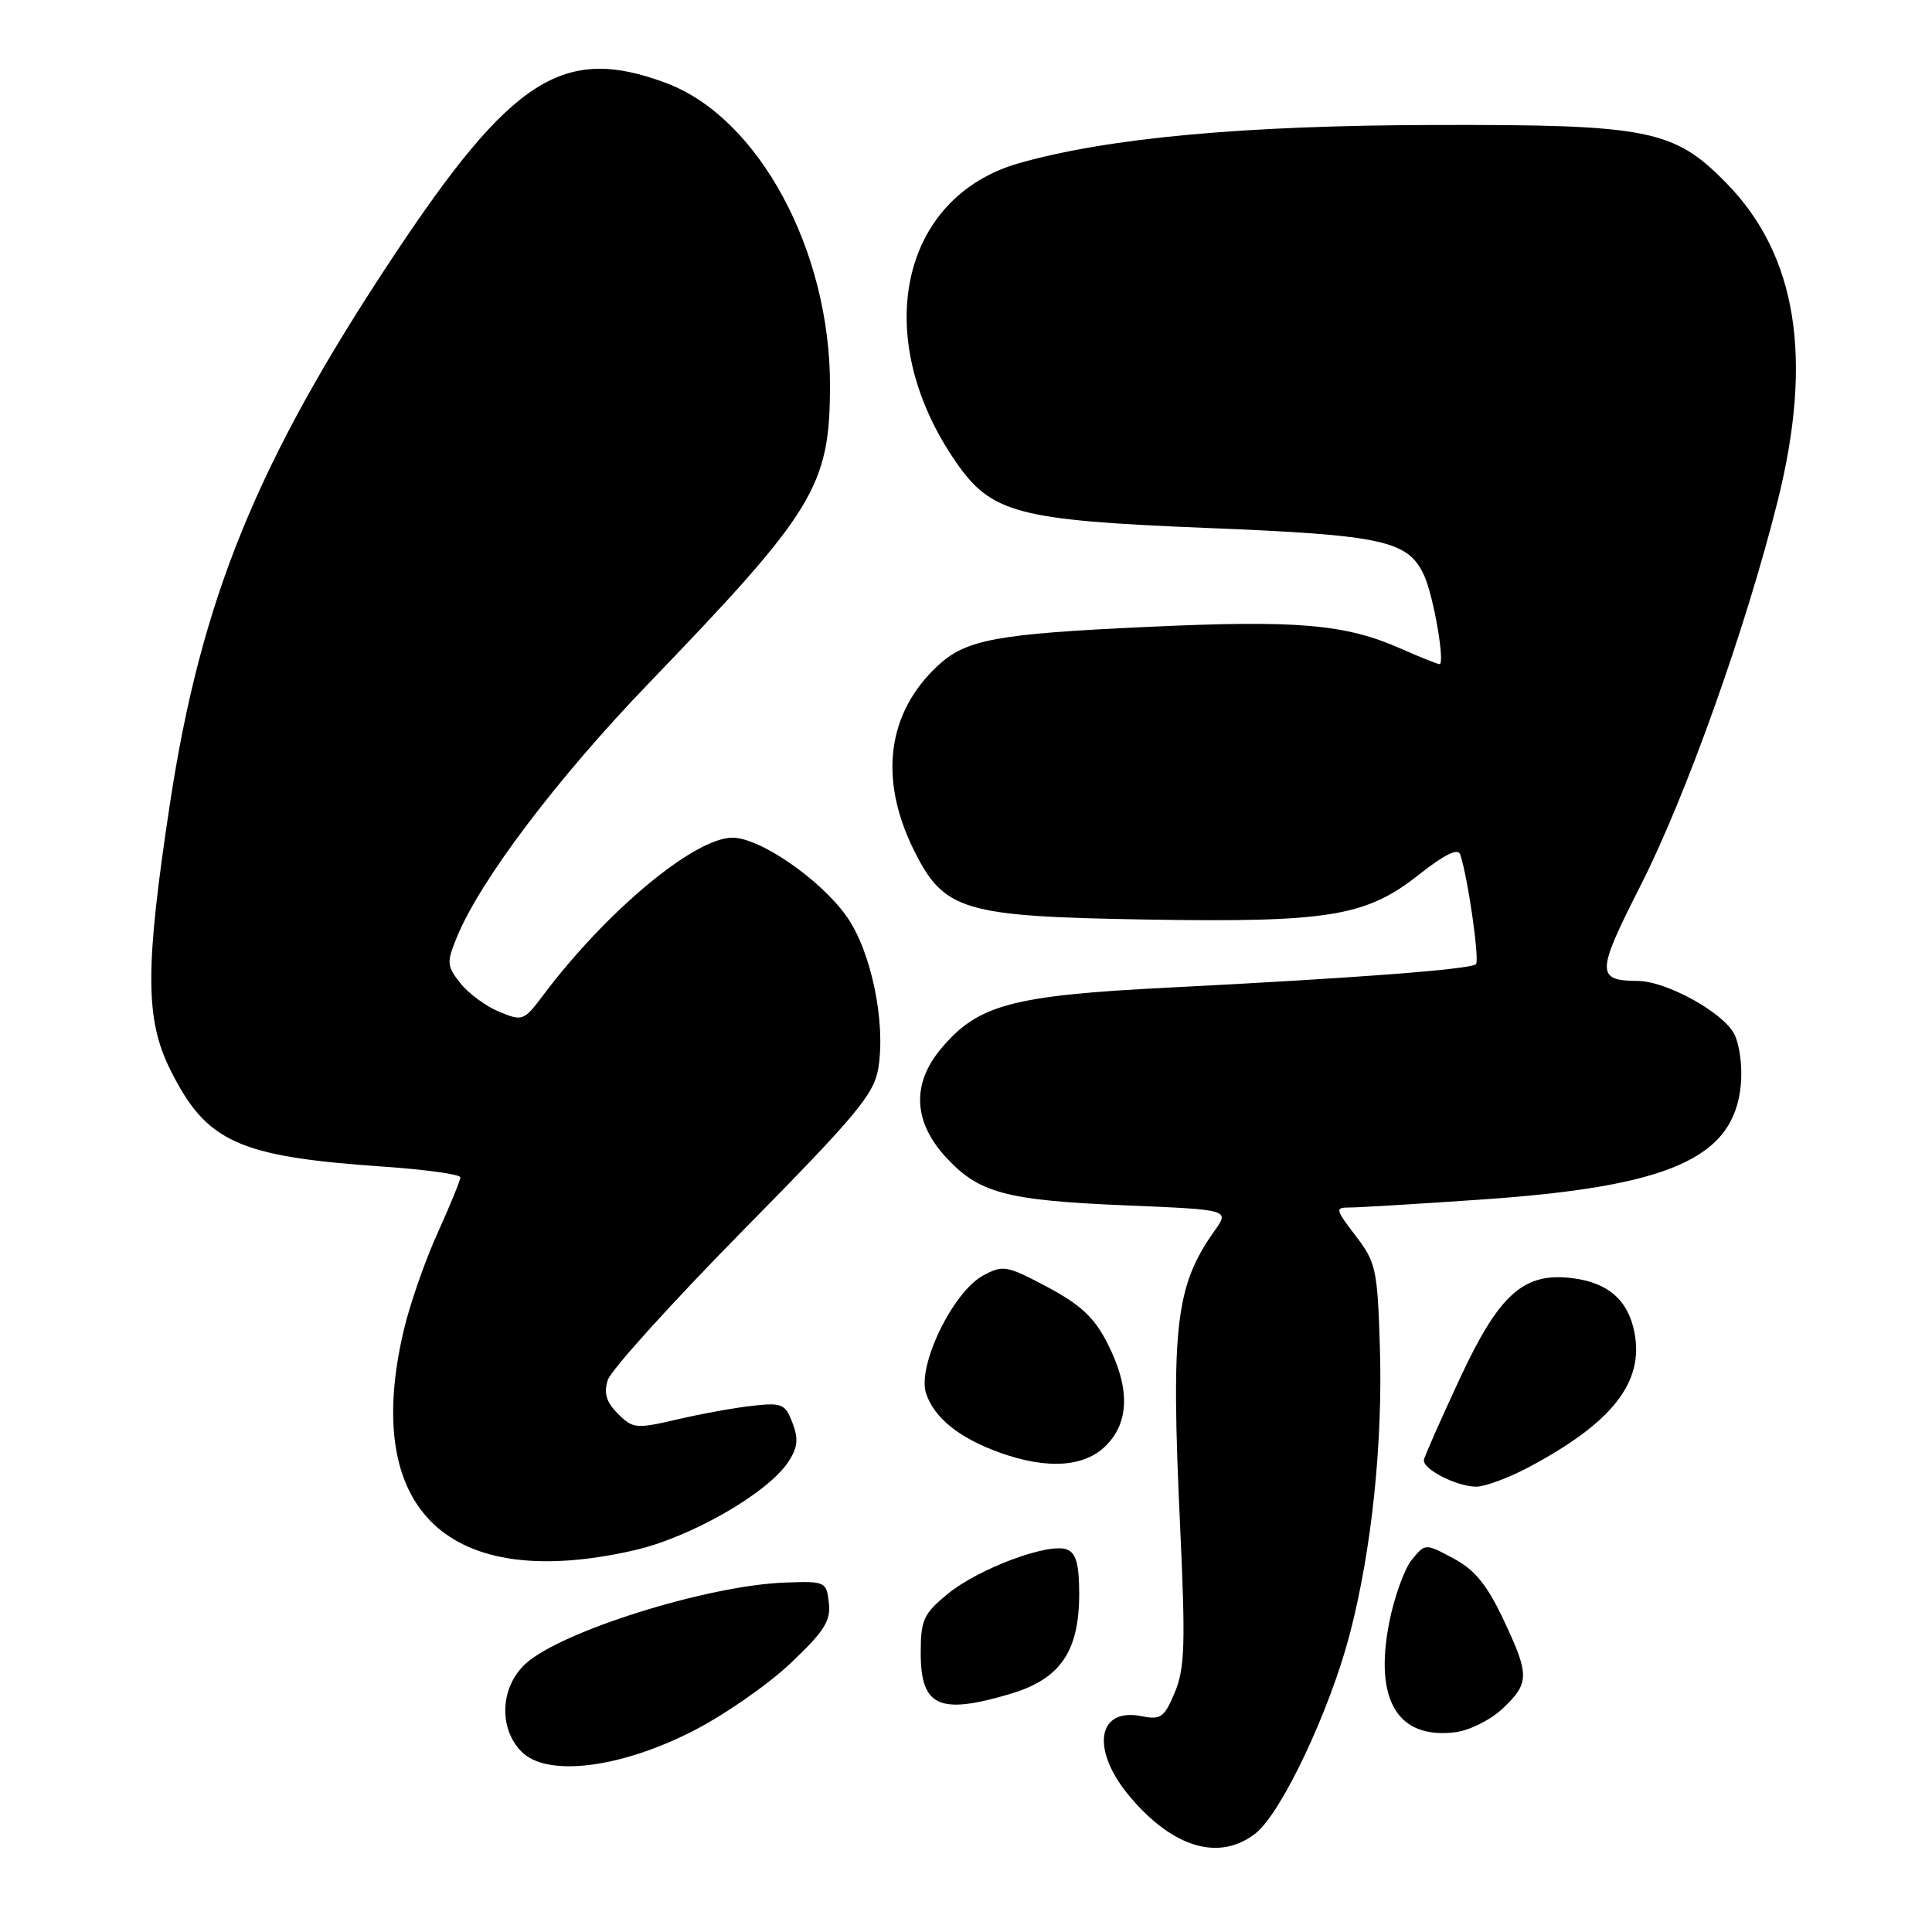 <?xml version="1.0" encoding="UTF-8" standalone="no"?>
<!DOCTYPE svg PUBLIC "-//W3C//DTD SVG 1.1//EN" "http://www.w3.org/Graphics/SVG/1.1/DTD/svg11.dtd" >
<svg xmlns="http://www.w3.org/2000/svg" xmlns:xlink="http://www.w3.org/1999/xlink" version="1.1" viewBox="0 0 256 256">
 <g >
 <path fill="currentColor"
d=" M 166.38 242.92 C 169.81 240.22 176.21 226.66 178.86 216.50 C 181.77 205.32 183.24 191.21 182.84 178.41 C 182.52 168.19 182.32 167.26 179.63 163.75 C 176.91 160.19 176.87 160.00 178.86 160.00 C 180.01 160.00 187.83 159.53 196.23 158.95 C 221.20 157.24 229.70 153.50 230.66 143.83 C 230.90 141.39 230.52 138.41 229.79 137.00 C 228.31 134.14 220.80 130.01 217.04 129.98 C 211.47 129.95 211.50 128.92 217.36 117.39 C 223.39 105.53 231.30 83.37 235.54 66.43 C 240.29 47.45 238.10 33.81 228.76 24.27 C 221.80 17.15 218.47 16.49 190.00 16.56 C 164.79 16.62 146.81 18.27 135.04 21.62 C 119.23 26.12 115.28 44.74 126.66 61.21 C 131.35 68.01 134.86 68.94 159.76 69.95 C 183.36 70.90 186.59 71.61 188.72 76.29 C 189.96 79.00 191.51 88.00 190.74 88.00 C 190.47 88.00 188.15 87.07 185.58 85.93 C 178.24 82.69 171.87 82.14 152.00 83.07 C 131.99 83.99 127.98 84.74 124.24 88.23 C 117.54 94.48 116.42 103.21 121.09 112.64 C 125.08 120.68 127.59 121.43 151.67 121.84 C 176.10 122.25 180.99 121.45 188.02 115.89 C 191.39 113.23 193.18 112.35 193.48 113.21 C 194.49 116.16 196.08 127.25 195.57 127.76 C 194.89 128.44 179.59 129.61 154.87 130.86 C 134.10 131.91 129.61 133.11 124.72 138.92 C 120.81 143.57 121.00 148.56 125.25 153.24 C 129.66 158.09 133.22 159.05 149.21 159.72 C 162.93 160.29 162.93 160.29 160.94 163.08 C 155.77 170.35 155.14 175.70 156.36 202.01 C 157.10 217.86 157.00 221.06 155.67 224.25 C 154.27 227.59 153.82 227.91 151.25 227.40 C 145.34 226.22 144.51 231.89 149.71 238.06 C 155.45 244.88 161.60 246.68 166.38 242.92 Z  M 91.74 229.41 C 95.86 227.32 101.69 223.28 104.70 220.44 C 109.23 216.15 110.10 214.79 109.83 212.39 C 109.51 209.57 109.38 209.50 104.00 209.70 C 93.73 210.07 74.26 216.18 69.61 220.48 C 66.27 223.58 66.04 229.04 69.13 232.13 C 72.48 235.48 82.06 234.33 91.74 229.41 Z  M 199.16 226.35 C 202.69 222.97 202.69 221.96 199.16 214.49 C 197.01 209.96 195.39 207.99 192.58 206.49 C 188.85 204.50 188.85 204.50 187.07 206.68 C 186.09 207.89 184.74 211.62 184.08 214.99 C 182.05 225.30 185.22 230.52 192.91 229.52 C 194.78 229.27 197.59 227.85 199.16 226.35 Z  M 133.87 224.45 C 140.49 222.48 142.99 218.85 143.00 211.22 C 143.00 207.25 142.59 205.78 141.36 205.31 C 138.94 204.38 129.63 207.86 125.55 211.22 C 122.37 213.84 122.00 214.65 122.00 219.02 C 122.00 226.14 124.43 227.25 133.87 224.45 Z  M 84.00 205.43 C 91.49 203.73 101.74 197.85 104.46 193.70 C 105.70 191.81 105.82 190.67 105.01 188.54 C 104.06 186.03 103.62 185.84 99.74 186.27 C 97.41 186.52 92.91 187.34 89.74 188.08 C 84.28 189.35 83.86 189.31 81.88 187.33 C 80.34 185.79 79.98 184.61 80.53 182.87 C 80.93 181.57 89.02 172.62 98.50 162.99 C 113.62 147.64 115.82 144.99 116.39 141.49 C 117.37 135.40 115.44 126.09 112.23 121.50 C 108.80 116.59 100.72 111.00 97.06 111.00 C 92.01 111.00 80.34 120.73 71.92 131.94 C 69.42 135.27 69.23 135.34 66.13 134.06 C 64.37 133.33 62.06 131.62 60.99 130.27 C 59.20 127.98 59.16 127.54 60.55 124.15 C 63.64 116.62 73.88 103.08 86.00 90.50 C 107.95 67.70 109.94 64.44 109.98 51.18 C 110.03 33.18 100.52 15.58 88.26 11.00 C 74.70 5.92 67.82 10.30 52.11 33.99 C 34.04 61.22 26.63 79.41 22.51 106.55 C 19.21 128.29 19.22 135.05 22.58 141.78 C 27.34 151.34 31.56 153.26 50.76 154.58 C 56.39 154.97 61.00 155.61 61.00 156.00 C 61.00 156.40 59.64 159.71 57.99 163.37 C 56.33 167.02 54.31 172.82 53.50 176.26 C 47.88 200.09 59.33 211.04 84.00 205.43 Z  M 202.57 194.41 C 213.59 188.55 217.82 183.20 216.59 176.65 C 215.78 172.30 213.11 169.95 208.33 169.36 C 201.87 168.57 198.65 171.45 193.39 182.76 C 190.90 188.12 188.78 192.91 188.68 193.42 C 188.44 194.64 192.96 196.97 195.60 196.99 C 196.76 196.99 199.89 195.84 202.57 194.41 Z  M 146.55 191.55 C 149.67 188.42 149.74 183.88 146.75 178.01 C 145.01 174.58 143.21 172.90 138.79 170.54 C 133.41 167.68 132.91 167.59 130.29 169.00 C 126.26 171.17 121.50 181.00 122.71 184.64 C 123.80 187.90 127.16 190.59 132.56 192.51 C 138.80 194.73 143.69 194.40 146.55 191.55 Z "/>
</g>
</svg>